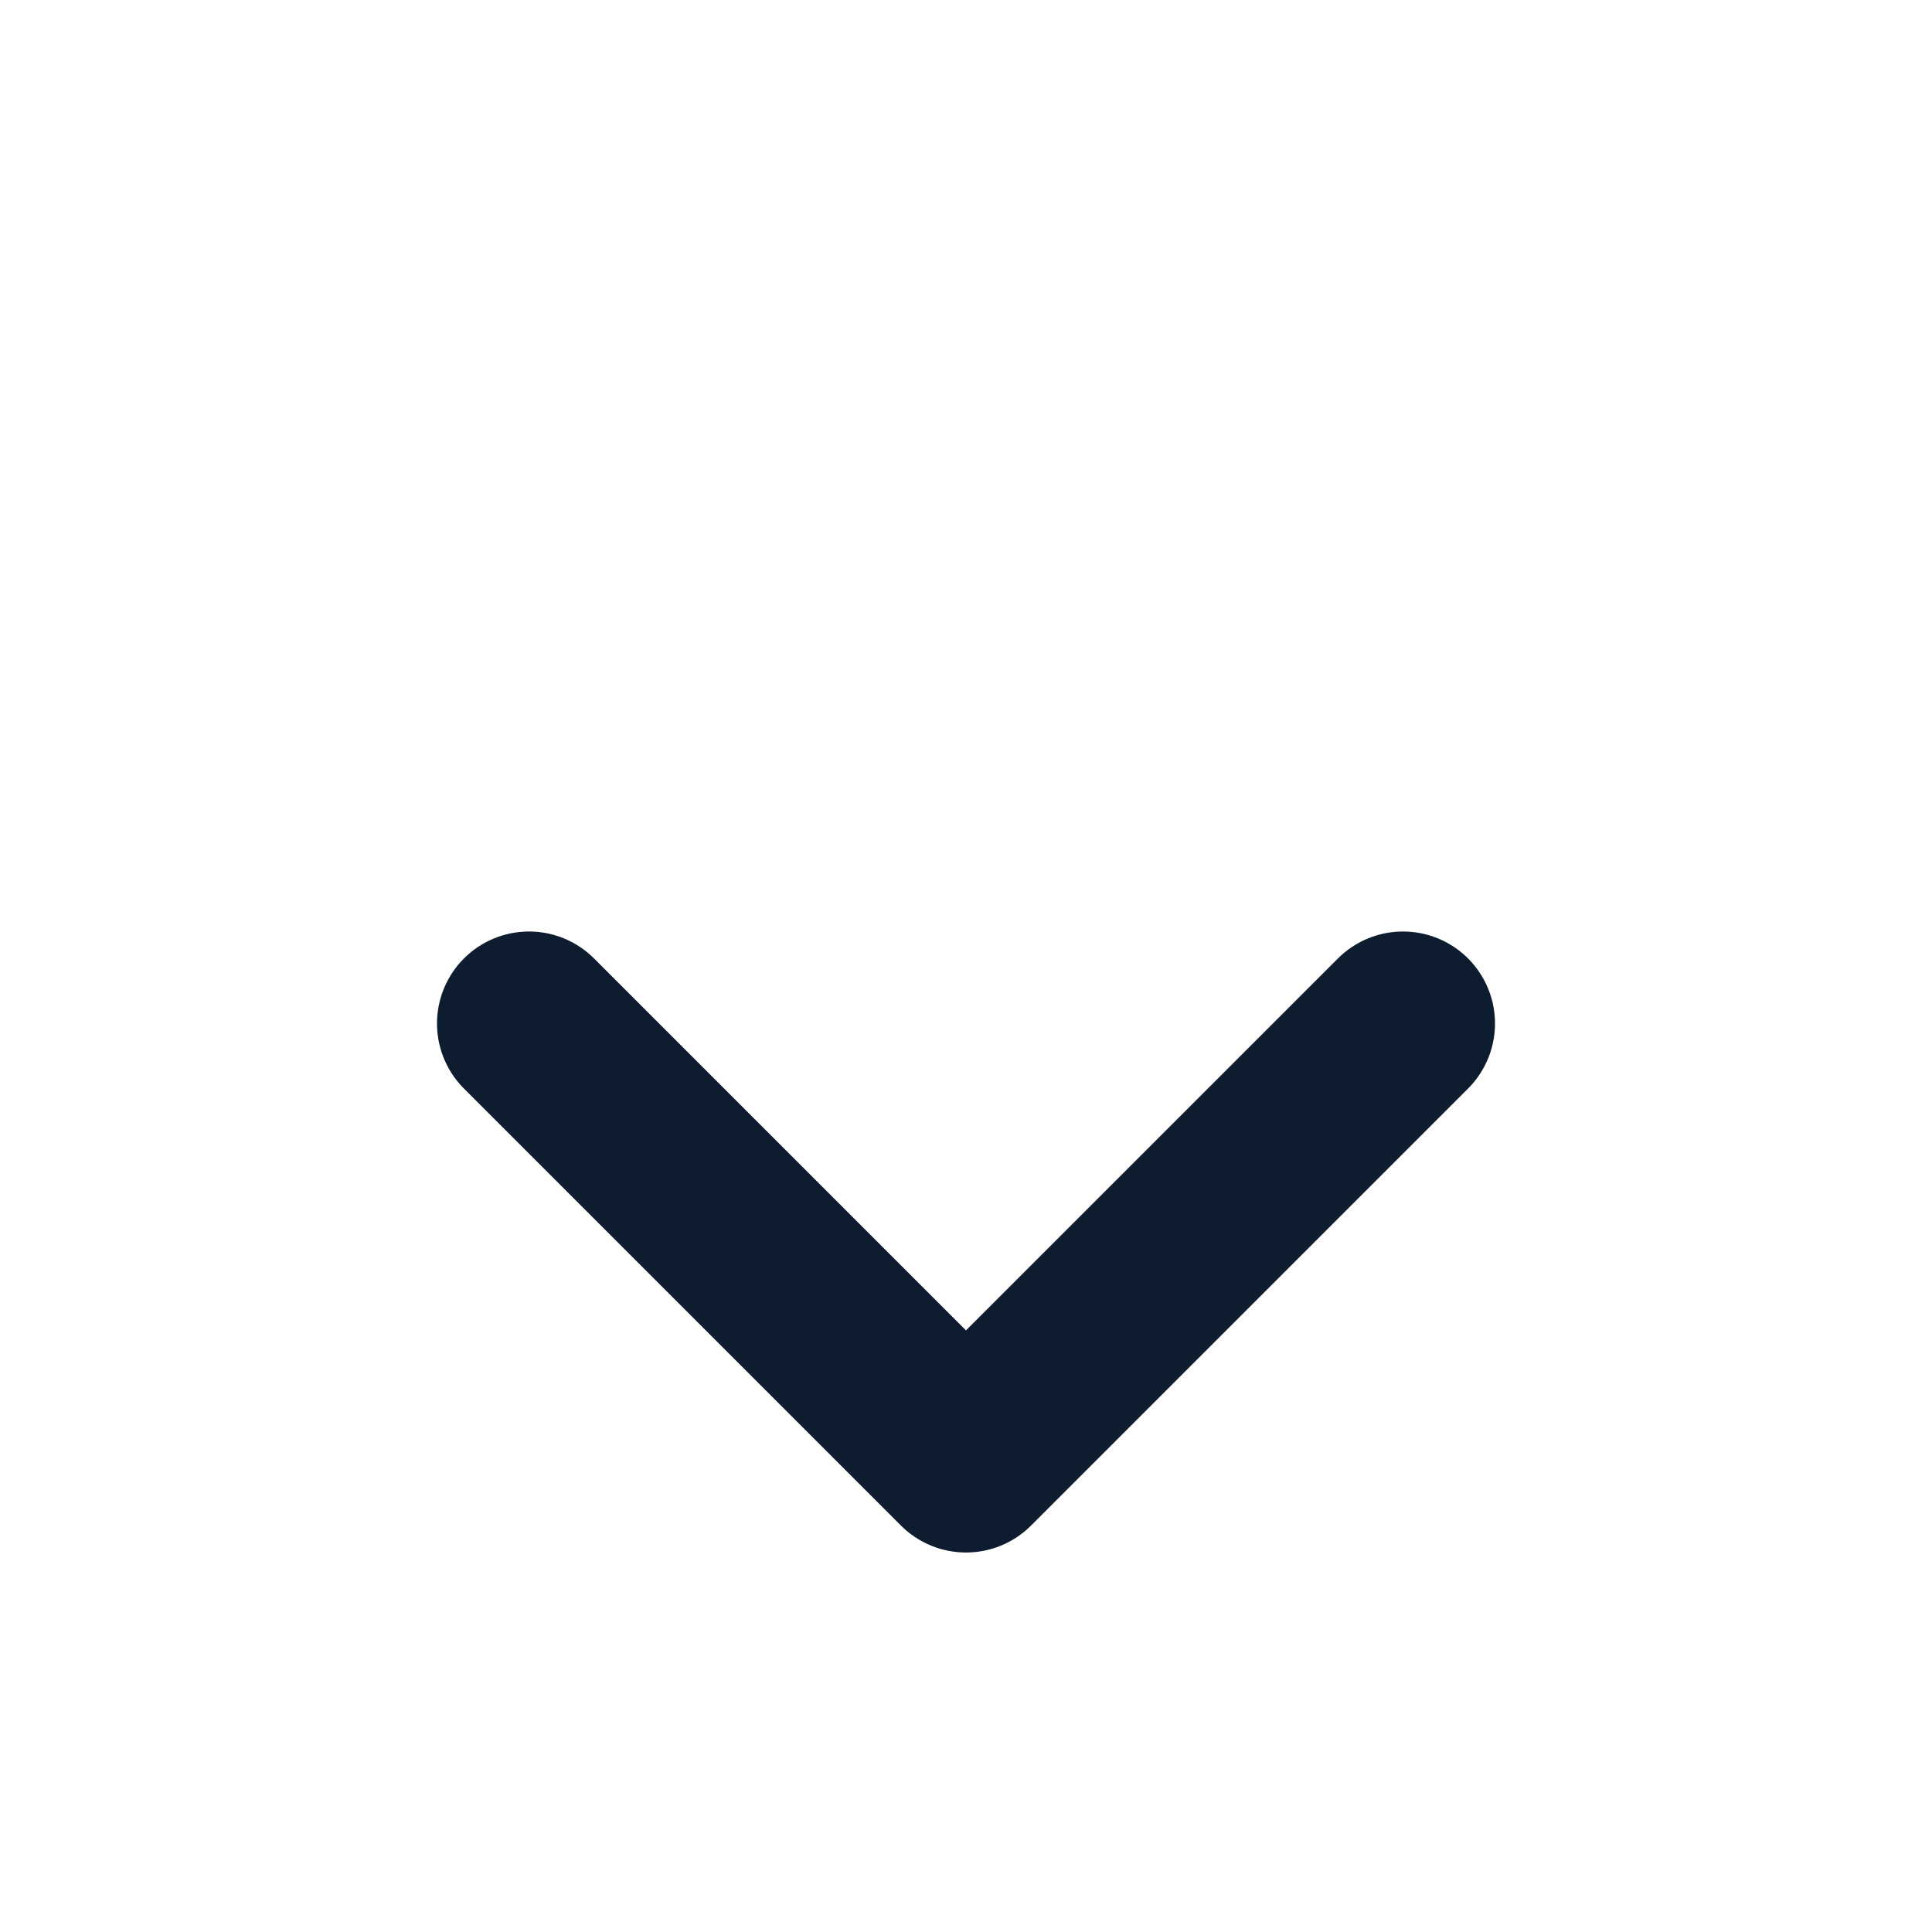 <svg xmlns="http://www.w3.org/2000/svg" width="21" height="21" fill="none" viewBox="0 0 21 21">
  <g filter="url(#filter0_d)">
    <path stroke="#0D1C2E" stroke-linecap="round" stroke-linejoin="round" stroke-width="2" d="M5.75 7.125l4.75 4.75 4.75-4.75"/>
  </g>
  <defs>
    <filter id="filter0_d" width="27" height="27" x="-3" y="0" color-interpolation-filters="sRGB" filterUnits="userSpaceOnUse">
      <feFlood flood-opacity="0" result="BackgroundImageFix"/>
      <feColorMatrix in="SourceAlpha" values="0 0 0 0 0 0 0 0 0 0 0 0 0 0 0 0 0 0 127 0"/>
      <feOffset dy="4"/>
      <feGaussianBlur stdDeviation="2"/>
      <feColorMatrix values="0 0 0 0 0 0 0 0 0 0 0 0 0 0 0 0 0 0 0.25 0"/>
      <feBlend in2="BackgroundImageFix" result="effect1_dropShadow"/>
      <feBlend in="SourceGraphic" in2="effect1_dropShadow" result="shape"/>
    </filter>
  </defs>
</svg>
